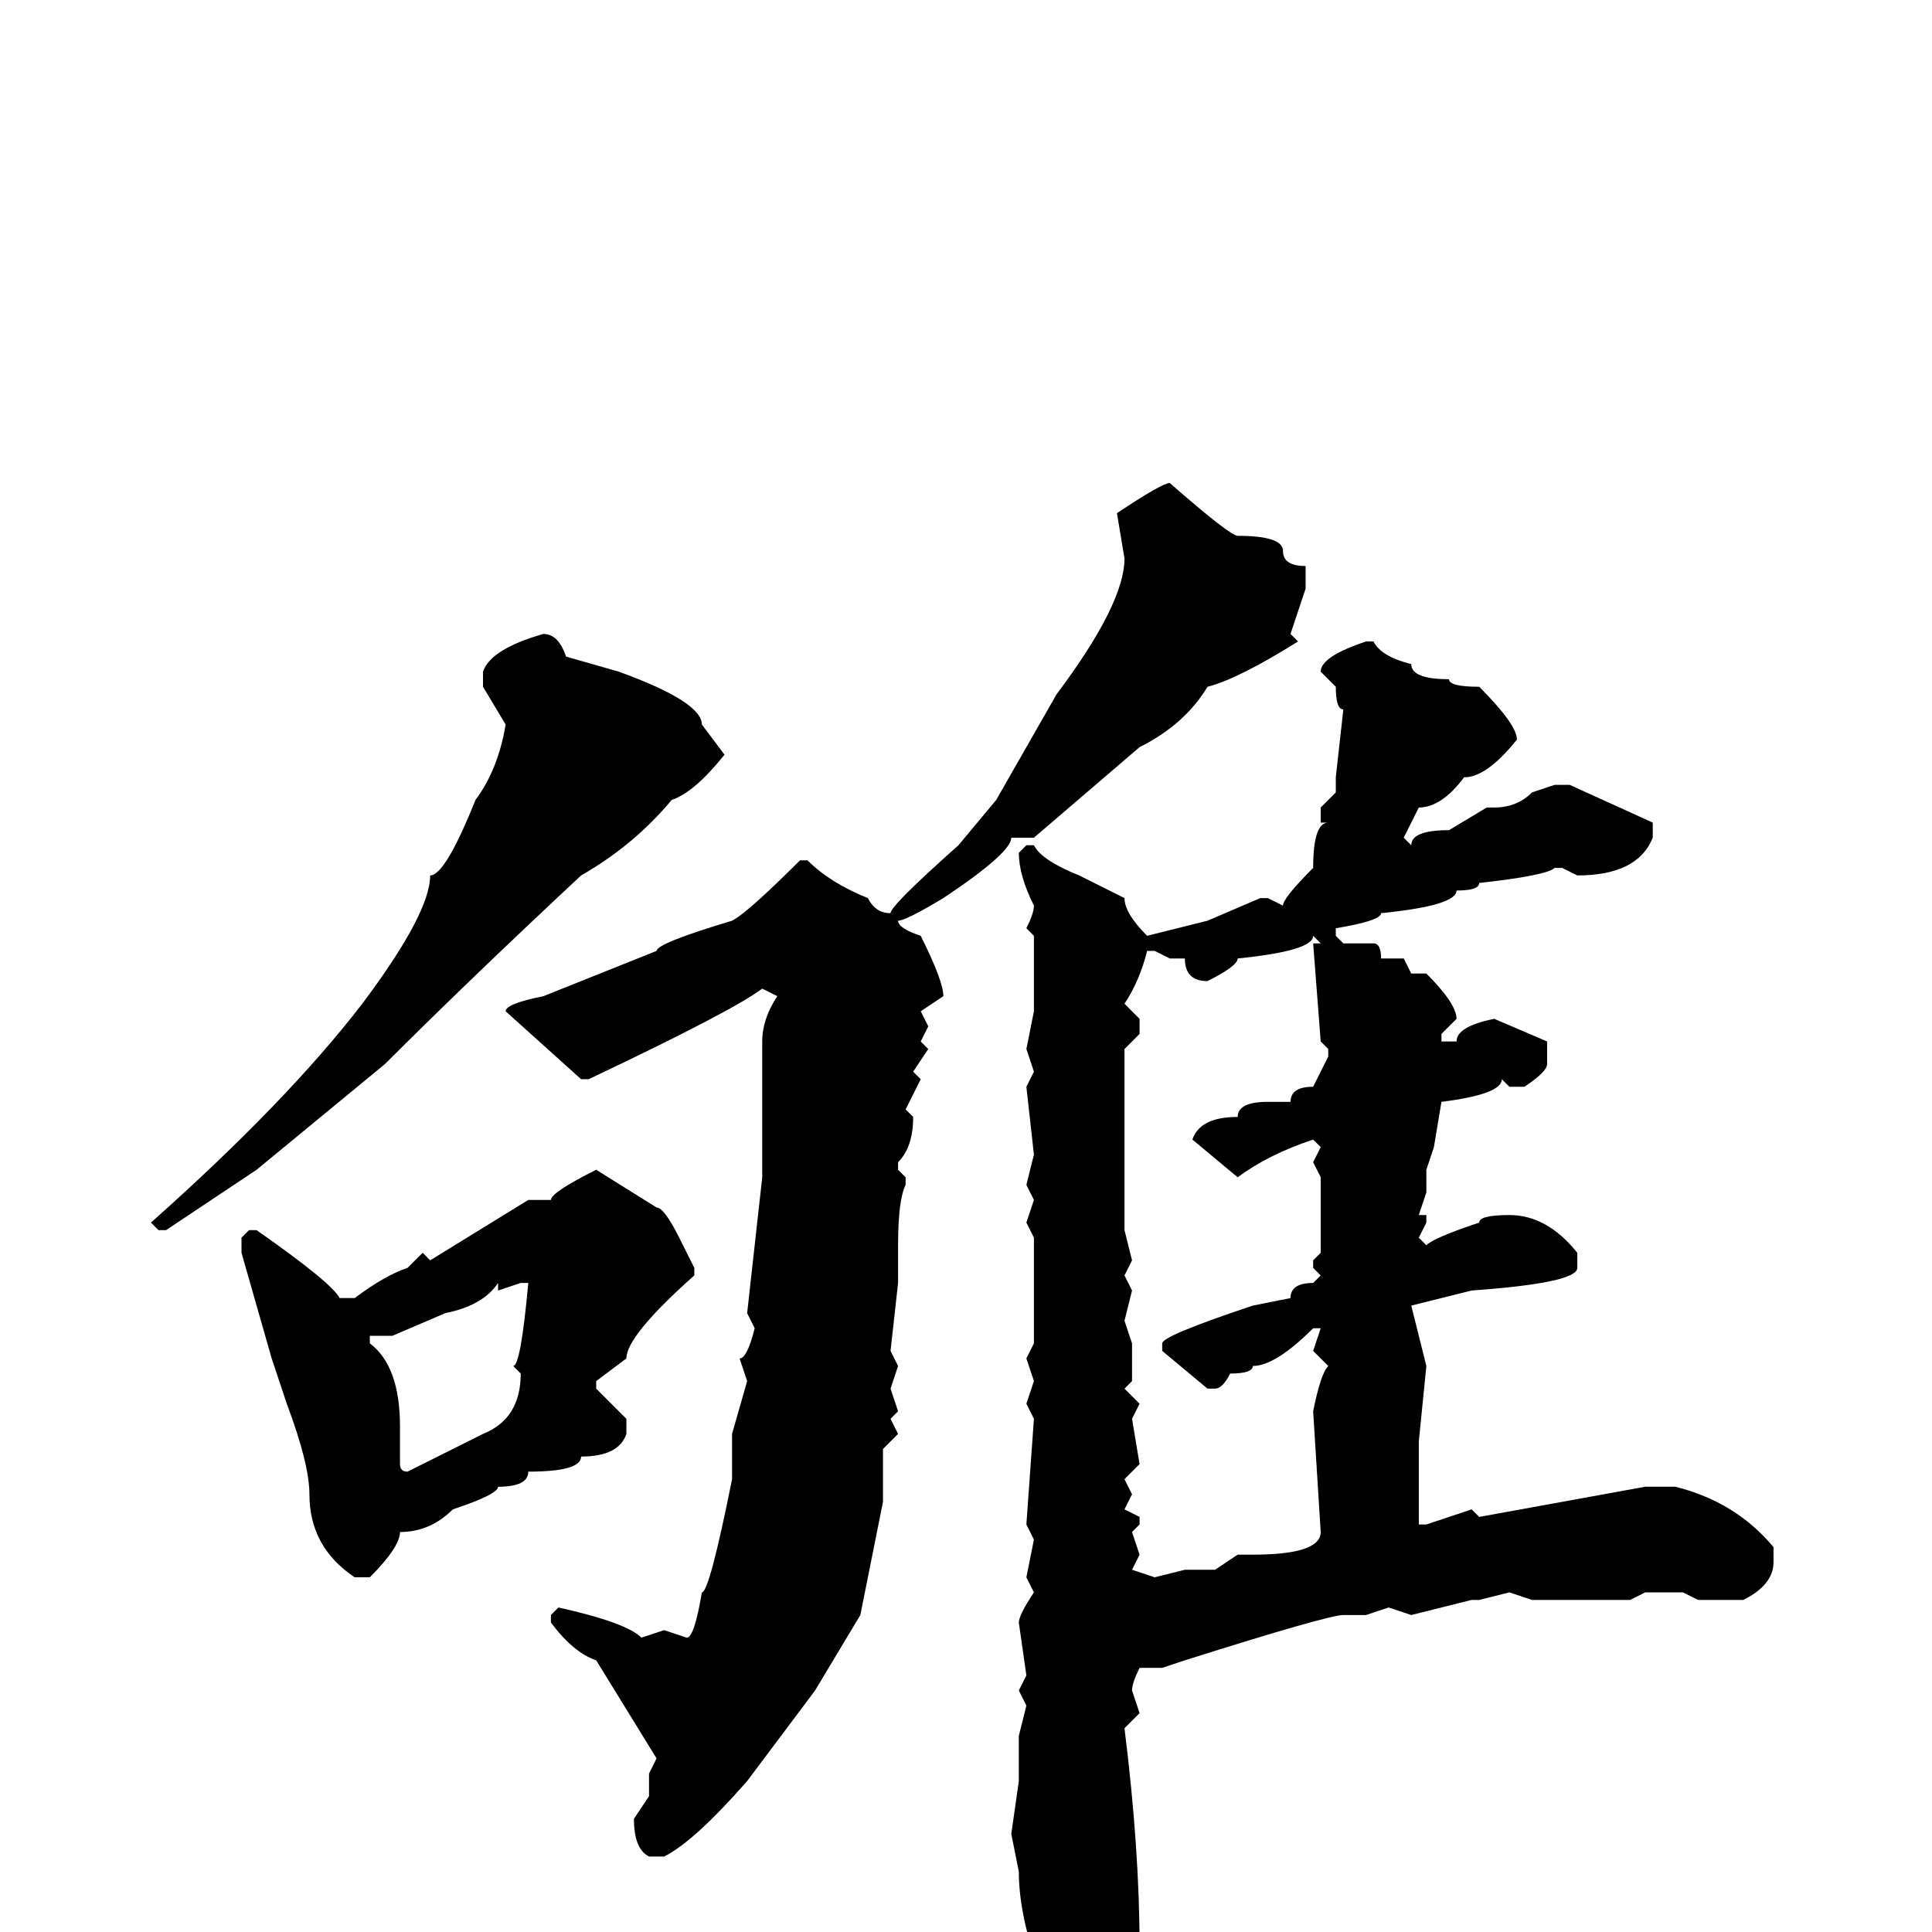 <svg xmlns="http://www.w3.org/2000/svg" viewBox="0 -256 256 256">
	<path fill="#000000" d="M155 -192Q163 -185 164 -185Q170 -185 170 -183Q170 -181 173 -181V-178L171 -172L172 -171Q164 -166 160 -165Q157 -160 151 -157L137 -145H134Q134 -143 125 -137Q120 -134 119 -134Q119 -133 122 -132Q125 -126 125 -124L122 -122L123 -120L122 -118L123 -117L121 -114L122 -113L120 -109L121 -108Q121 -104 119 -102V-101L120 -100V-99Q119 -97 119 -91V-90V-88V-86L118 -77L119 -75L118 -72L119 -69L118 -68L119 -66L117 -64V-63V-59V-57L114 -42L108 -32L99 -20Q92 -12 88 -10H86Q84 -11 84 -15L86 -18V-21L87 -23L79 -36Q76 -37 73 -41V-42L74 -43Q83 -41 85 -39L88 -40L91 -39Q92 -39 93 -45Q94 -45 97 -60V-66L99 -73L98 -76Q99 -76 100 -80L99 -82L101 -100V-101Q101 -104 101 -111V-118Q101 -121 103 -124L101 -125Q97 -122 78 -113H77L67 -122Q67 -123 72 -124L87 -130Q87 -131 97 -134Q99 -135 106 -142H107Q110 -139 115 -137Q116 -135 118 -135Q118 -136 127 -144L132 -150L140 -164Q149 -176 149 -182L148 -188Q154 -192 155 -192ZM72 -172Q74 -172 75 -169L82 -167Q93 -163 93 -160L96 -156Q92 -151 89 -150Q84 -144 77 -140Q62 -126 51 -115L34 -101L22 -93H21L20 -94Q38 -110 48 -123Q57 -135 57 -140Q59 -140 63 -150Q66 -154 67 -160L64 -165V-167Q65 -170 72 -172ZM181 -171H182Q183 -169 187 -168Q187 -166 192 -166Q192 -165 196 -165Q201 -160 201 -158Q197 -153 194 -153Q191 -149 188 -149L186 -145L187 -144Q187 -146 192 -146L197 -149H198Q201 -149 203 -151L206 -152H208L219 -147V-145Q217 -140 209 -140L207 -141H206Q205 -140 196 -139Q196 -138 193 -138Q193 -136 183 -135Q183 -134 177 -133V-132L178 -131H182Q183 -131 183 -129H184H186L187 -127H189Q193 -123 193 -121L191 -119V-118H193Q193 -120 198 -121L205 -118V-115Q205 -114 202 -112H200L199 -113Q199 -111 191 -110L190 -104L189 -101V-99V-98L188 -95H189V-94L188 -92L189 -91Q190 -92 196 -94Q196 -95 200 -95Q205 -95 209 -90V-88Q209 -86 195 -85L187 -83L189 -75L188 -65V-61V-58V-56V-54H189L195 -56L196 -55L218 -59H219H222Q230 -57 235 -51V-49Q235 -46 231 -44H225L223 -45H222H220H218L216 -44H211H203L200 -45L196 -44H195L187 -42L184 -43L181 -42H178Q176 -42 157 -36L154 -35H151Q150 -33 150 -32L151 -29L149 -27Q151 -11 151 2Q148 12 142 16H141Q139 16 137 9L138 6Q135 -2 135 -8L134 -13L135 -20V-26L136 -30L135 -32L136 -34L135 -41Q135 -42 137 -45L136 -47L137 -52L136 -54L137 -68L136 -70L137 -73L136 -76L137 -78V-81V-90V-92L136 -94L137 -97L136 -99L137 -103L136 -112L137 -114L136 -117L137 -122V-126V-132L136 -133Q137 -135 137 -136Q135 -140 135 -143L136 -144H137Q138 -142 143 -140L149 -137Q149 -135 152 -132L160 -134L167 -137H168L170 -136Q170 -137 174 -141Q174 -147 176 -147H175V-149L177 -151V-153L178 -162Q177 -162 177 -165L175 -167Q175 -169 181 -171ZM174 -132Q174 -130 164 -129Q164 -128 160 -126Q157 -126 157 -129H155L153 -130H152Q151 -126 149 -123L151 -121V-119L149 -117V-114V-105V-101V-98V-97V-93L150 -89L149 -87L150 -85L149 -81L150 -78V-73L149 -72L151 -70L150 -68L151 -62L149 -60L150 -58L149 -56L151 -55V-54L150 -53L151 -50L150 -48L153 -47L157 -48H161L164 -50H166Q175 -50 175 -53L174 -69Q175 -74 176 -75L174 -77L175 -80H174Q169 -75 166 -75Q166 -74 163 -74Q162 -72 161 -72H160L154 -77V-78Q154 -79 166 -83L171 -84Q171 -86 174 -86L175 -87L174 -88V-89L175 -90V-94V-96V-98V-100L174 -102L175 -104L174 -105Q168 -103 164 -100L158 -105Q159 -108 164 -108Q164 -110 168 -110H171Q171 -112 174 -112L176 -116V-117L175 -118L174 -131H175L174 -132ZM79 -101L87 -96Q88 -96 90 -92L92 -88V-87Q83 -79 83 -76L79 -73V-72L83 -68V-66Q82 -63 77 -63Q77 -61 70 -61Q70 -59 66 -59Q66 -58 60 -56Q57 -53 53 -53Q53 -51 49 -47H47Q41 -51 41 -58Q41 -62 38 -70L36 -76L34 -83L32 -90V-92L33 -93H34Q44 -86 45 -84H47Q51 -87 54 -88L56 -90L57 -89L70 -97H73Q73 -98 79 -101ZM66 -85V-86Q64 -83 59 -82L52 -79H50H49V-78Q53 -75 53 -67V-66V-64V-62Q53 -61 54 -61L64 -66Q69 -68 69 -74L68 -75Q69 -75 70 -86H69Z"/>
</svg>